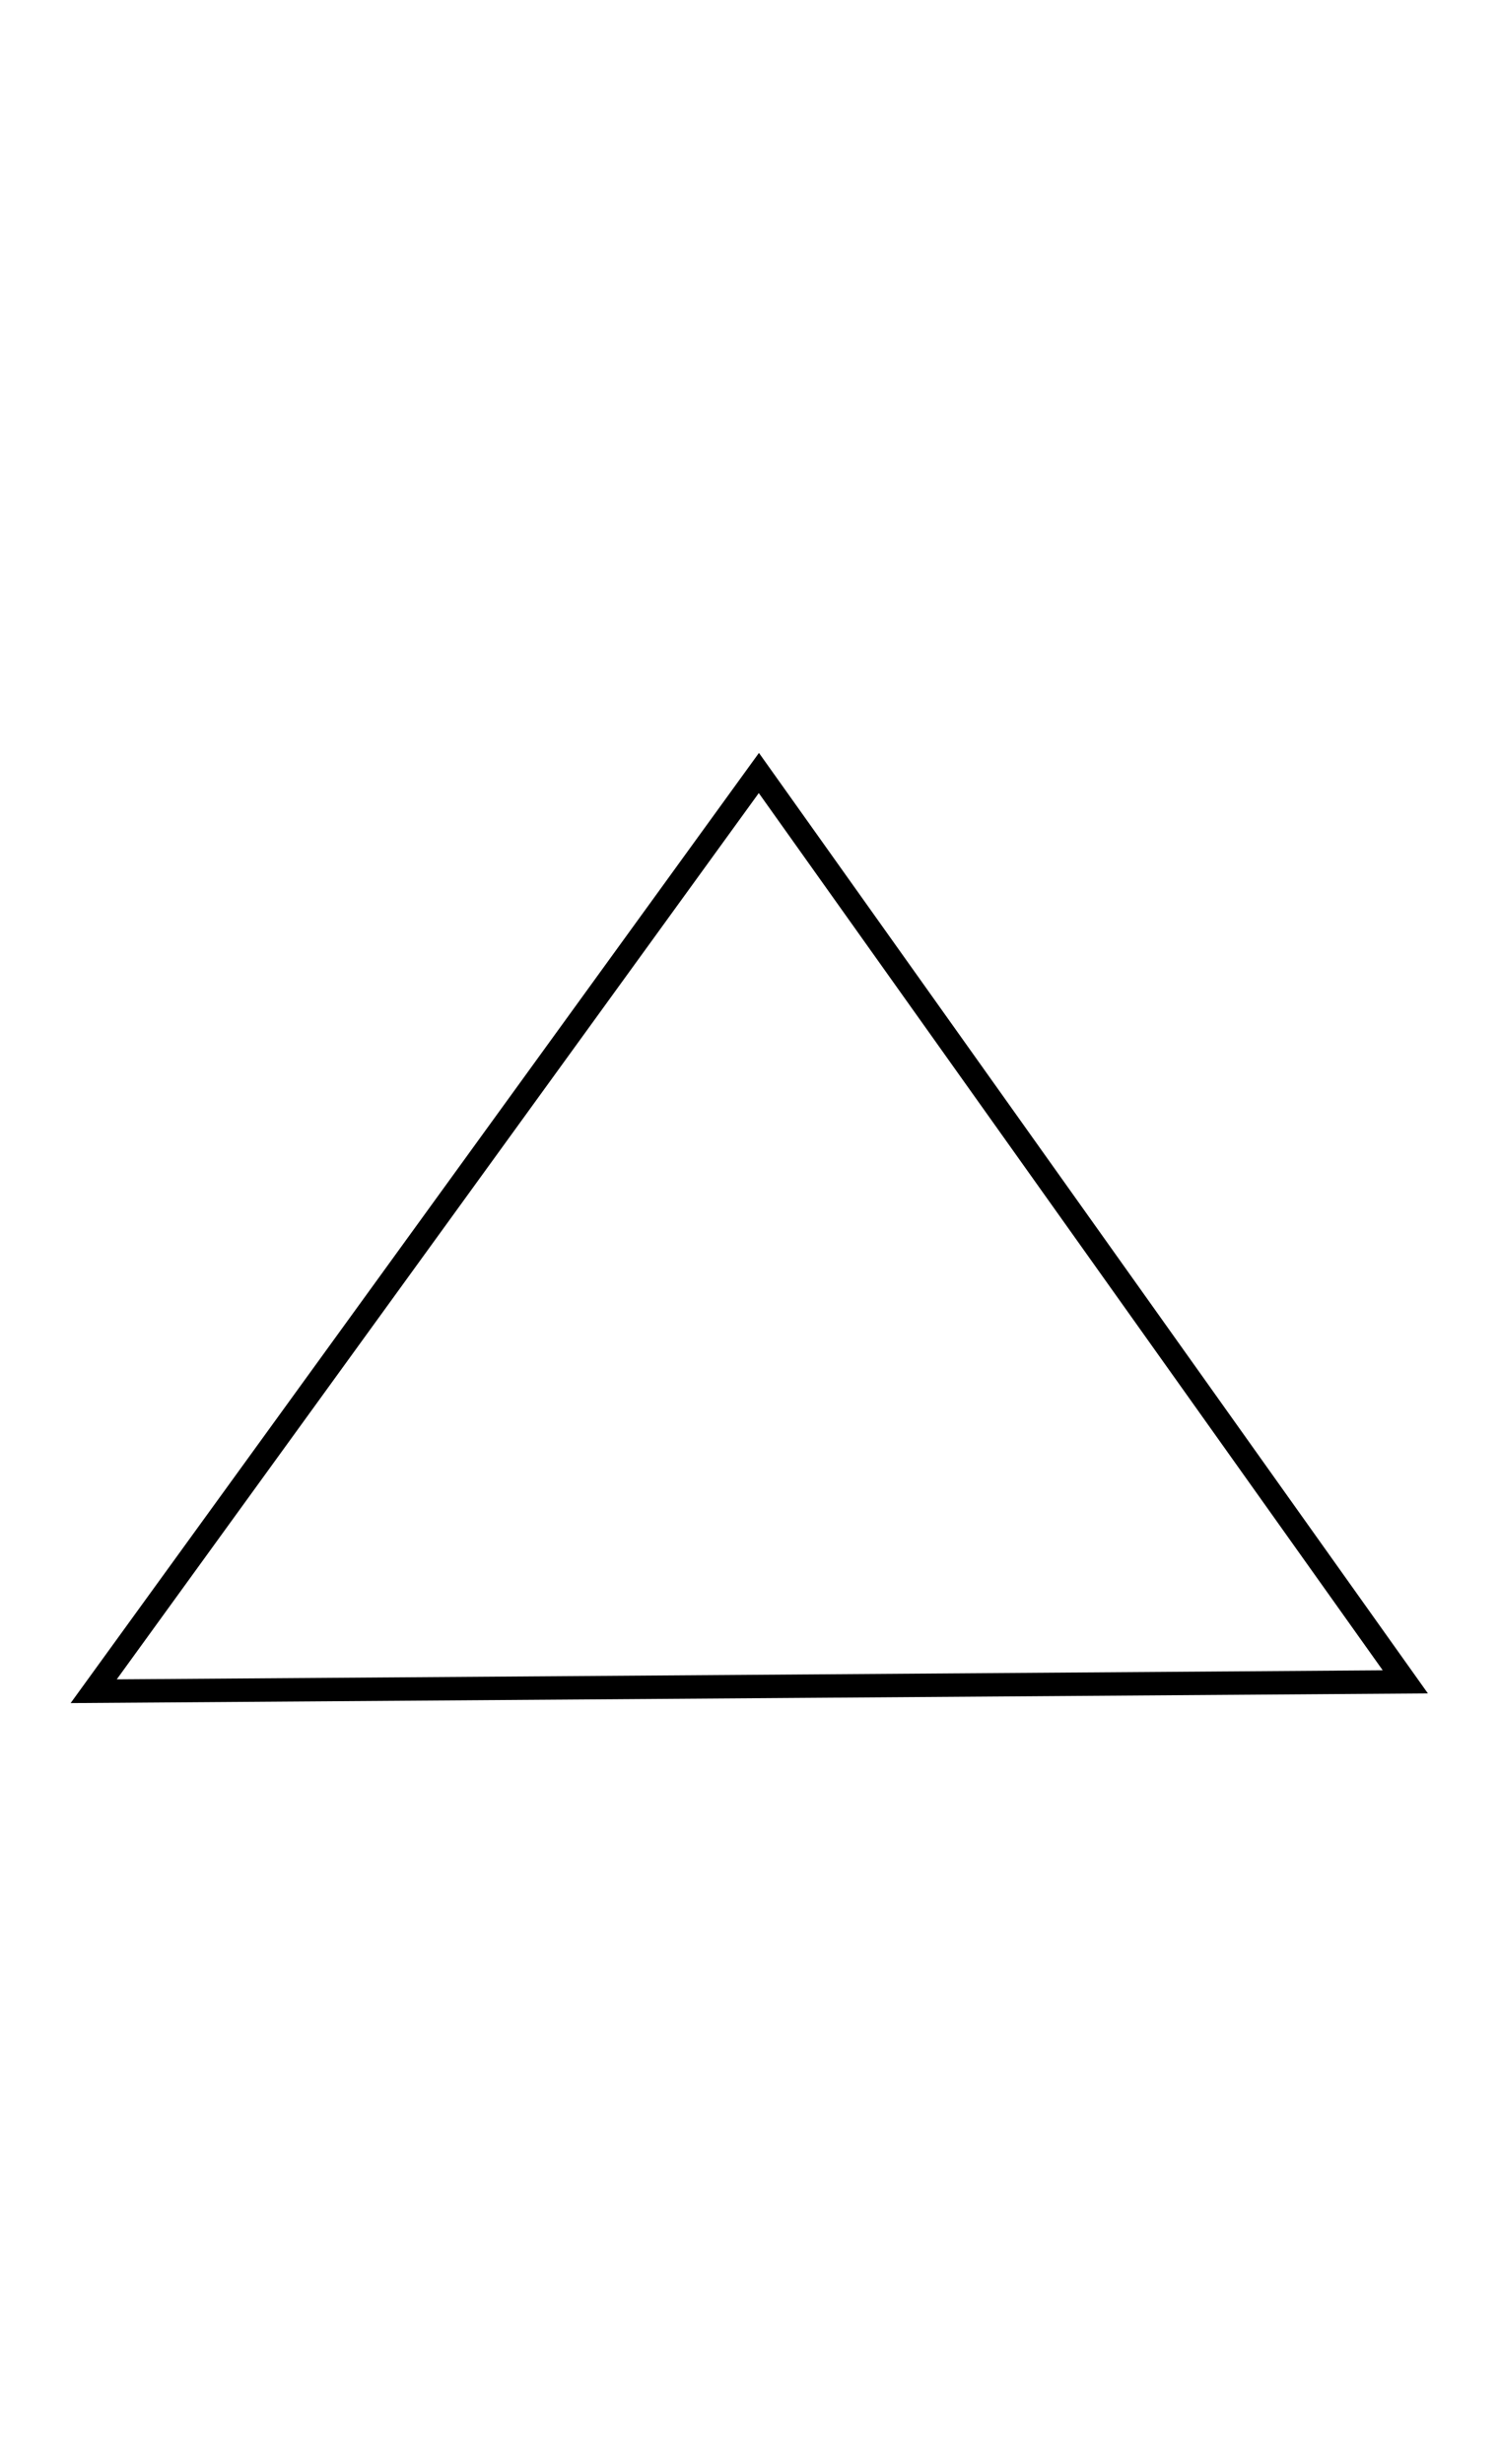 <svg width="320" height="526" xmlns="http://www.w3.org/2000/svg">
 <!-- Created with SVG-edit - http://svg-edit.googlecode.com/ -->
 <g>
  <title>Layer 1</title>
  <path id="svg_5" d="m162,165l-142,196l280,-2l-138,-194z" stroke-linecap="null" stroke-linejoin="null" stroke-dasharray="null" stroke-width="5" stroke="#000000" fill="none"/>
 </g>
</svg>